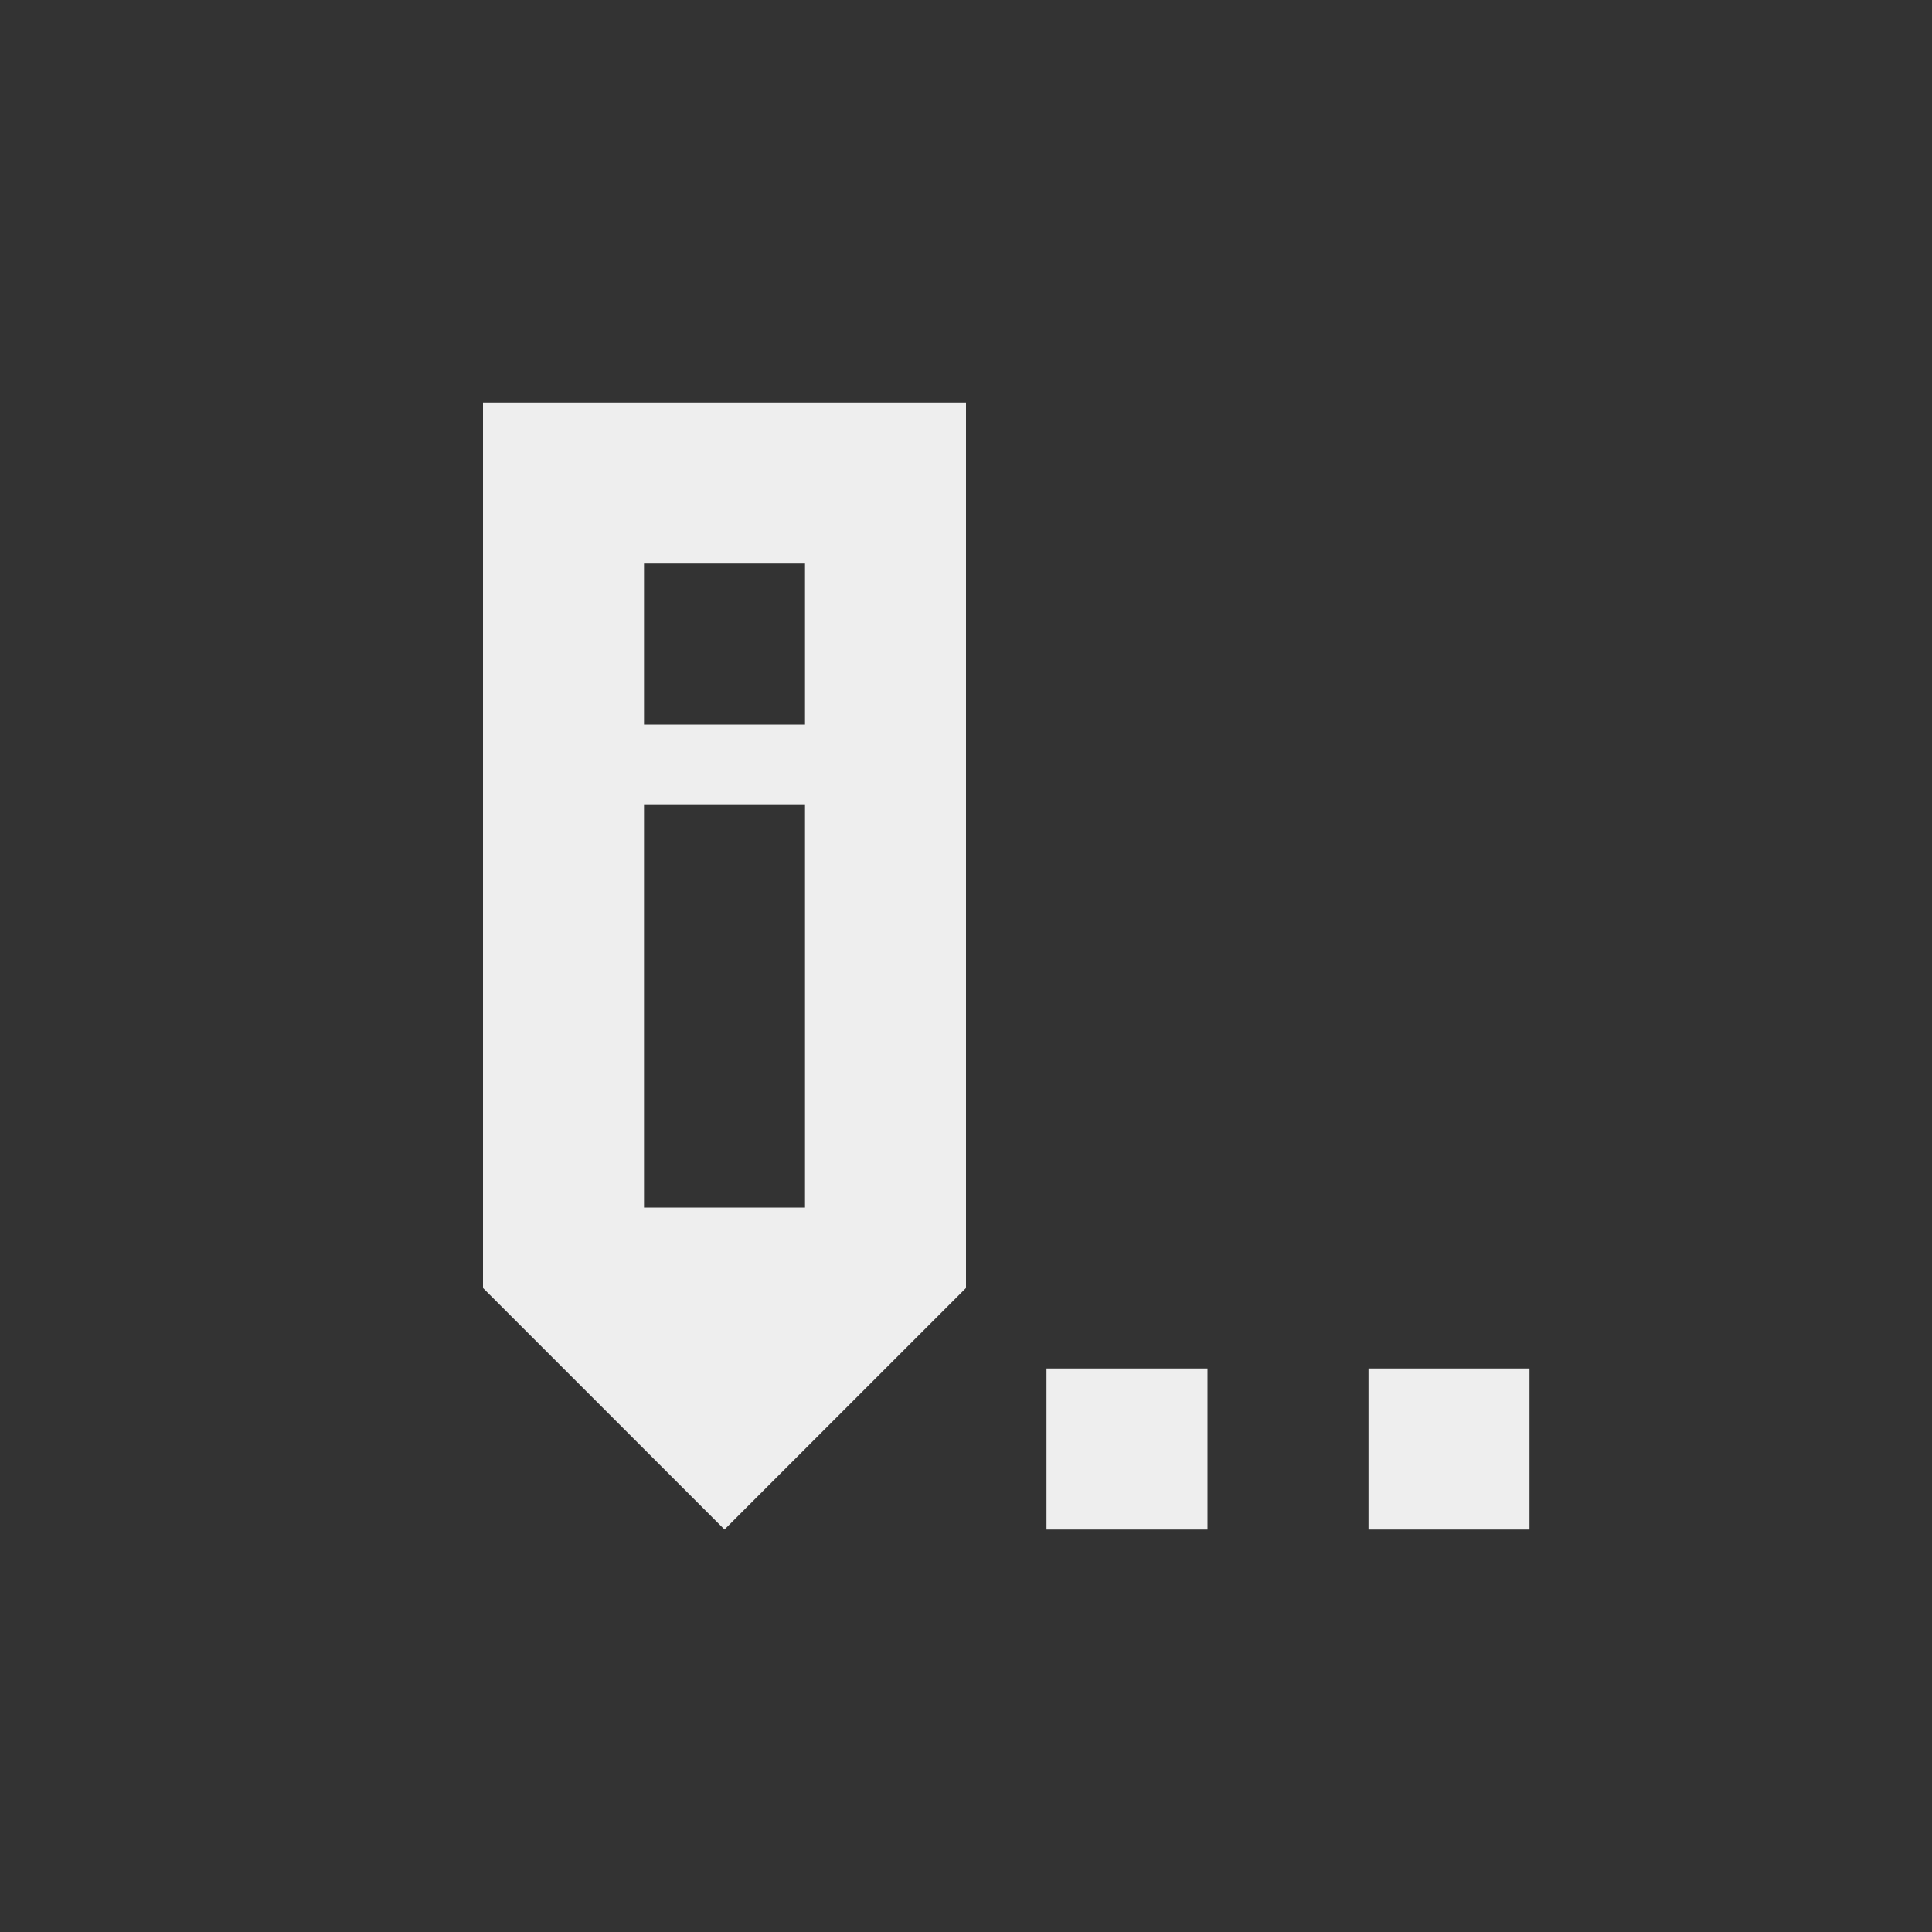 <?xml version="1.0" encoding="UTF-8"?>
<svg xmlns="http://www.w3.org/2000/svg" xmlns:xlink="http://www.w3.org/1999/xlink" width="24px" height="24px" viewBox="0 0 24 24" version="1.1">
<rect x="0" y="0" width="24" height="24" fill="#333333" stroke="none"/>
<g id="surface1">
<defs>
  <style id="current-color-scheme" type="text/css">
   .ColorScheme-Text { color:#eeeeee; } .ColorScheme-Highlight { color:#424242; }
  </style>
 </defs>
<path style="fill:currentColor" class="ColorScheme-Text" d="M 12 5 L 12 16 L 9 19 L 6 16 L 6 5 Z M 19 17 L 19 19 L 17 19 L 17 17 Z M 15 17 L 15 19 L 13 19 L 13 17 Z M 10 7 L 8 7 L 8 9 L 10 9 Z M 10 10 L 8 10 L 8 15 L 10 15 Z M 10 10 "/>
</g>
</svg>
